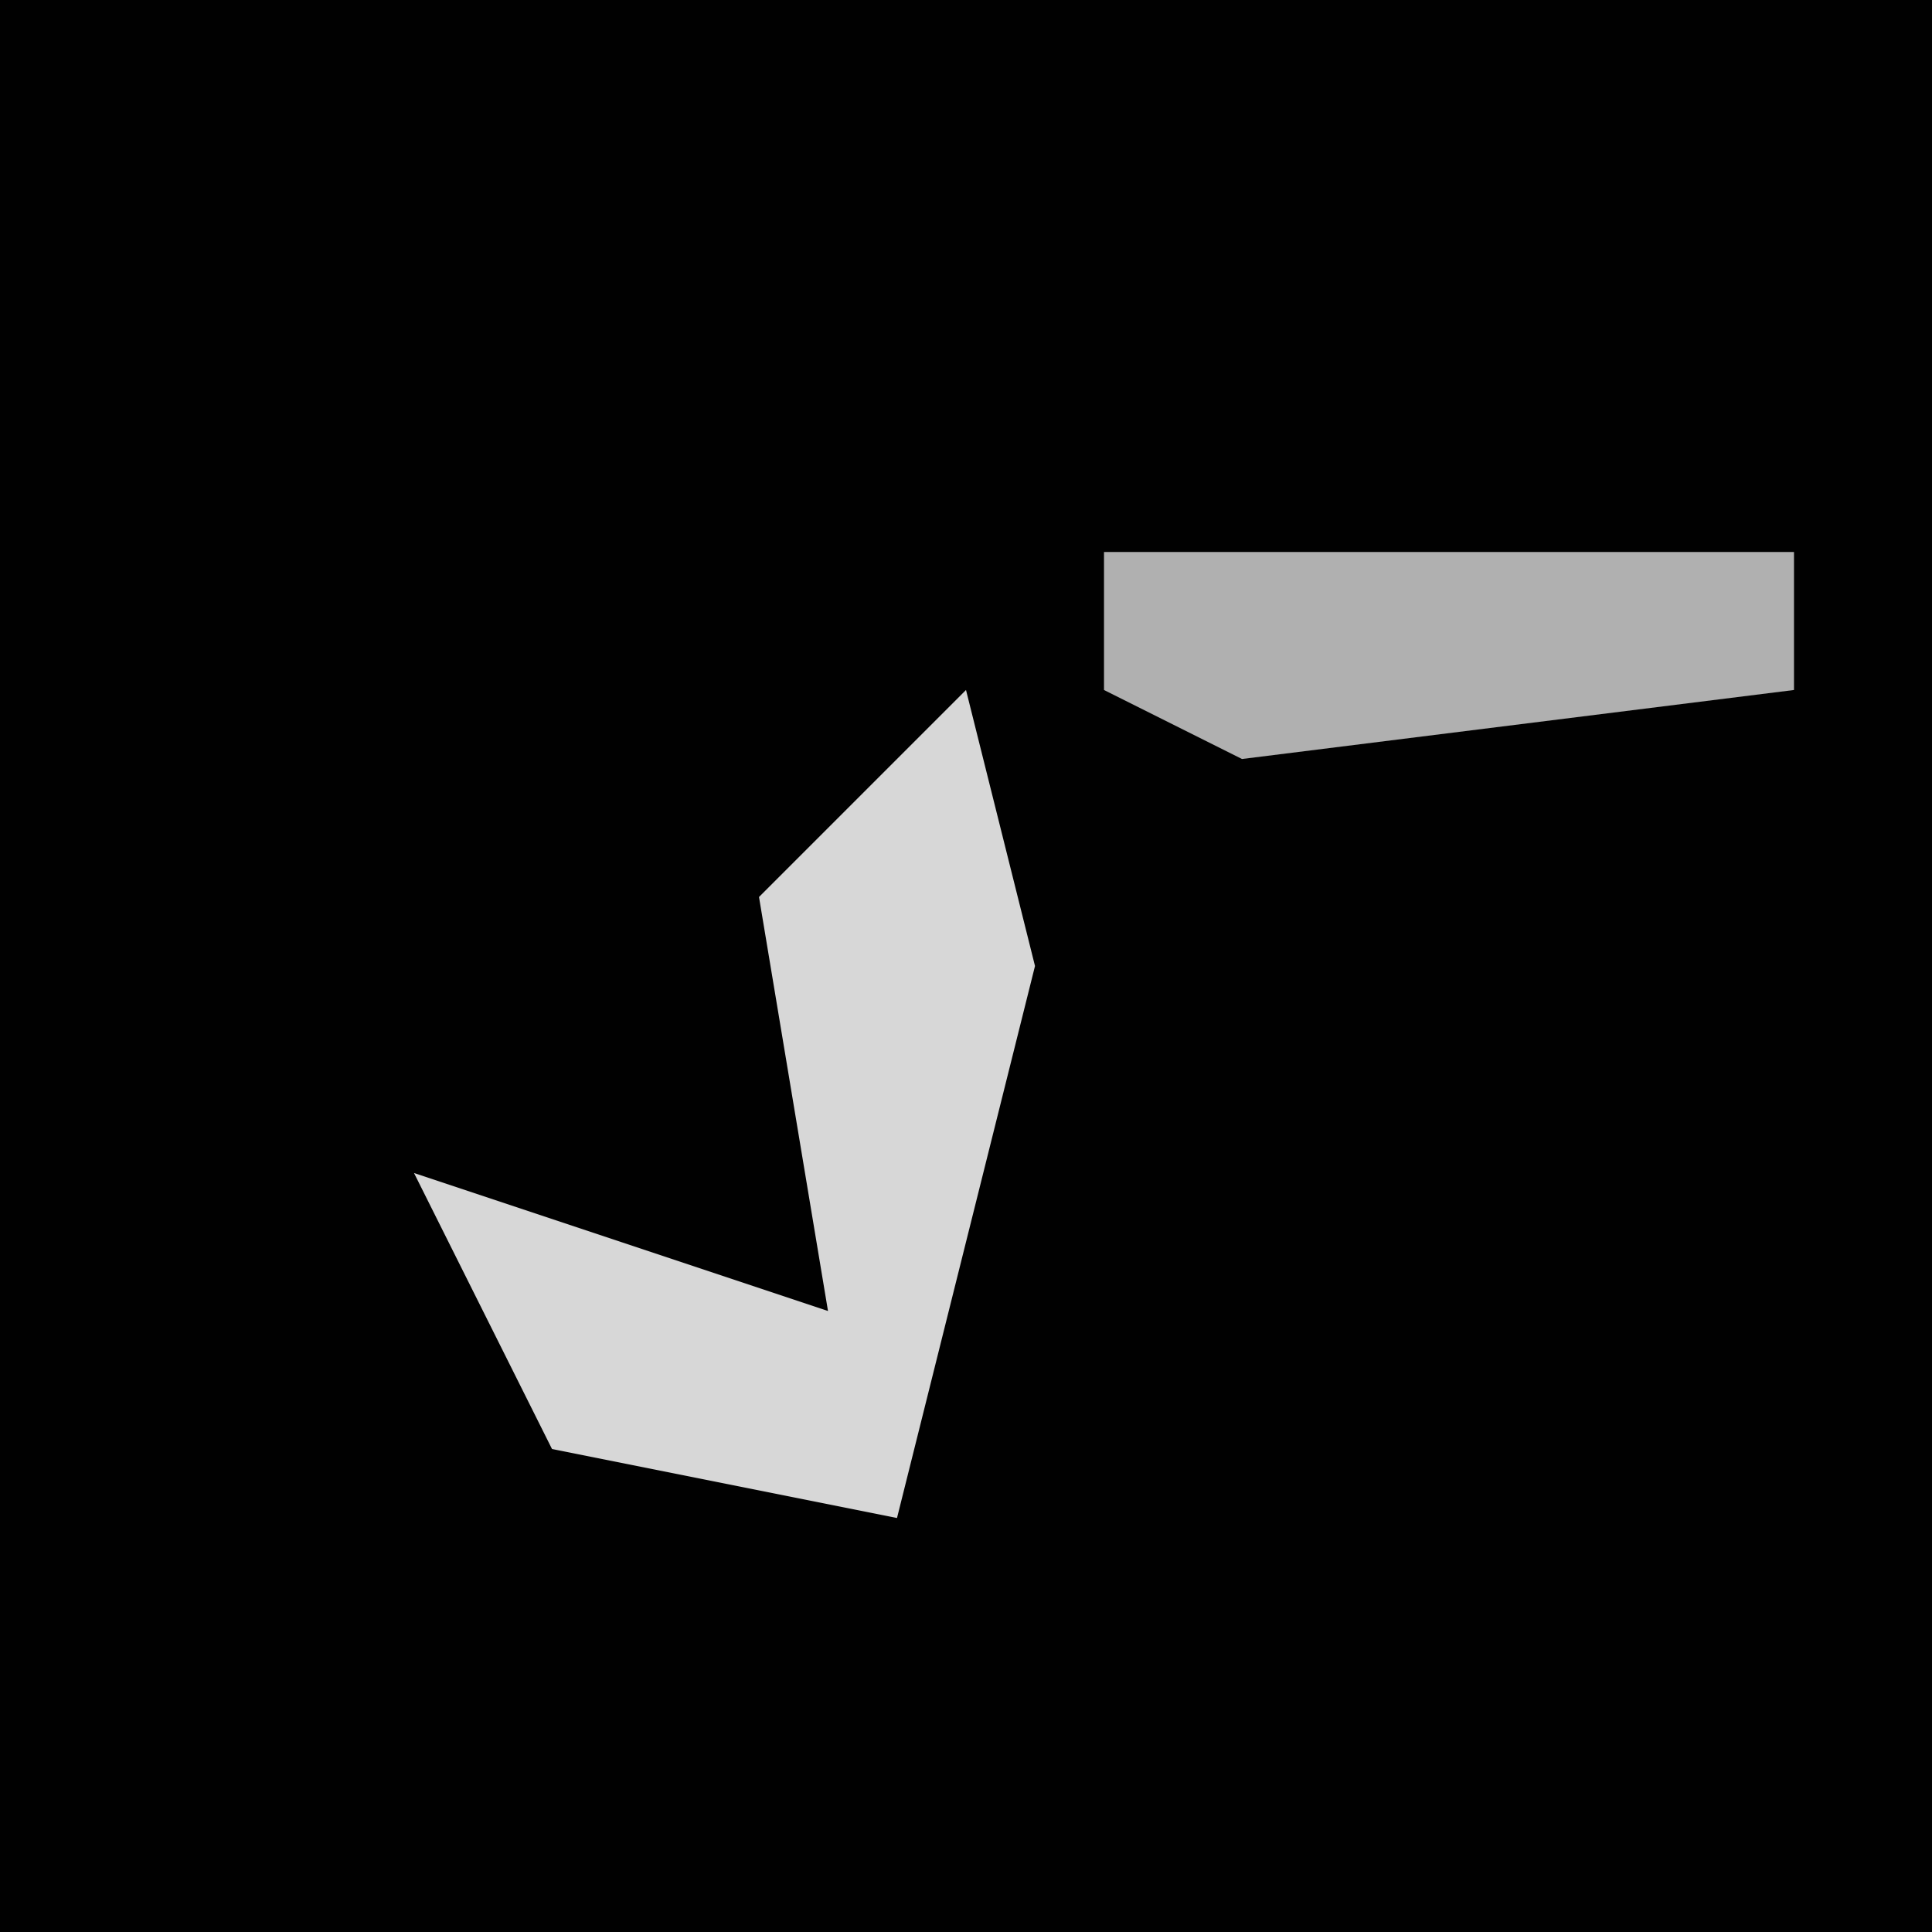 <?xml version="1.0" encoding="UTF-8"?>
<svg version="1.1" xmlns="http://www.w3.org/2000/svg" width="28" height="28">
<path d="M0,0 L28,0 L28,28 L0,28 Z " fill="#010101" transform="translate(0,0)"/>
<path d="M0,0 L1,4 L0,8 L-1,12 L-6,11 L-8,7 L-2,9 L-3,3 Z " fill="#D7D7D7" transform="translate(14,10)"/>
<path d="M0,0 L10,0 L10,2 L2,3 L0,2 Z " fill="#B0B0B0" transform="translate(16,8)"/>
</svg>
